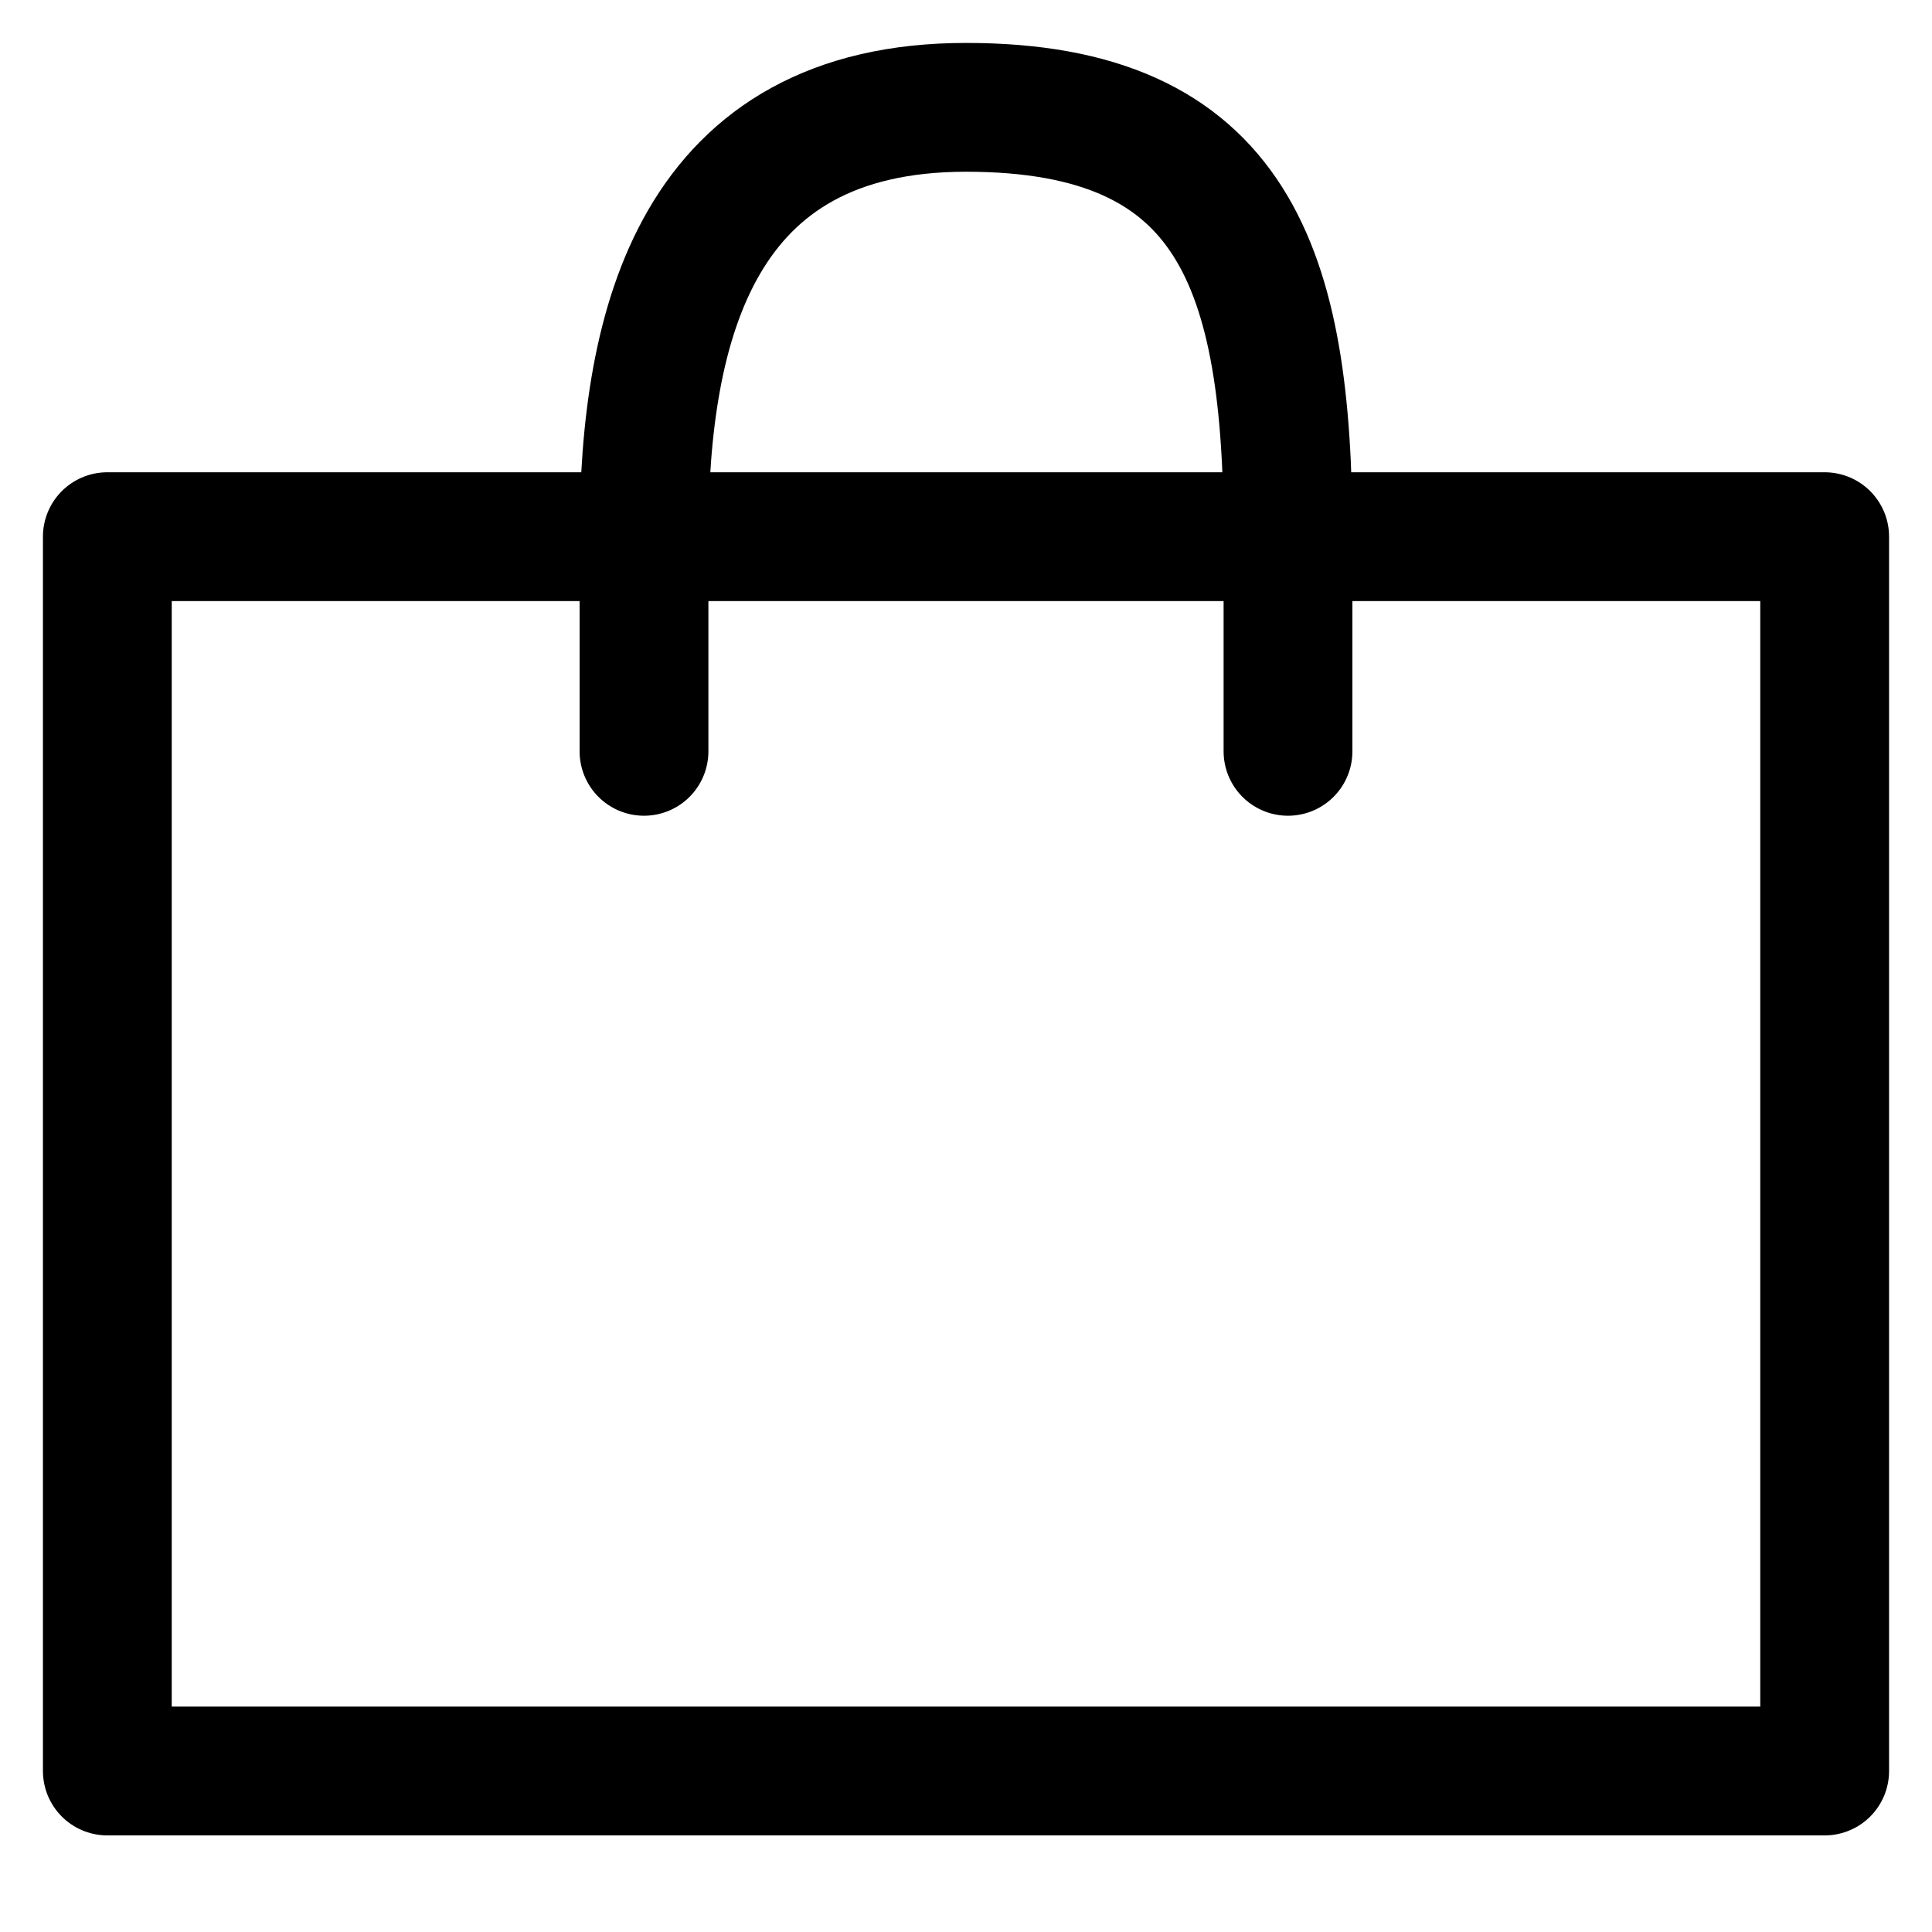 <svg
  width="18"
  height="18"
  viewBox="0 0 18 18"
  fill="none"
  xmlns="http://www.w3.org/2000/svg"
>
  <rect
    x="1"
    y="5"
    width="16"
    height="11.5"
    stroke="currentColor"
    stroke-width="1.2"
    stroke-linejoin="round"
  />
  <path
    d="M6 7C6 7 6 6.6 6 5C6 3 6.5 1 9 1C11.5 1 12 2.5 12 5C12 7 12 5 12 7"
    stroke="currentColor"
    stroke-width="1.2"
    stroke-linecap="round"
  />
</svg>